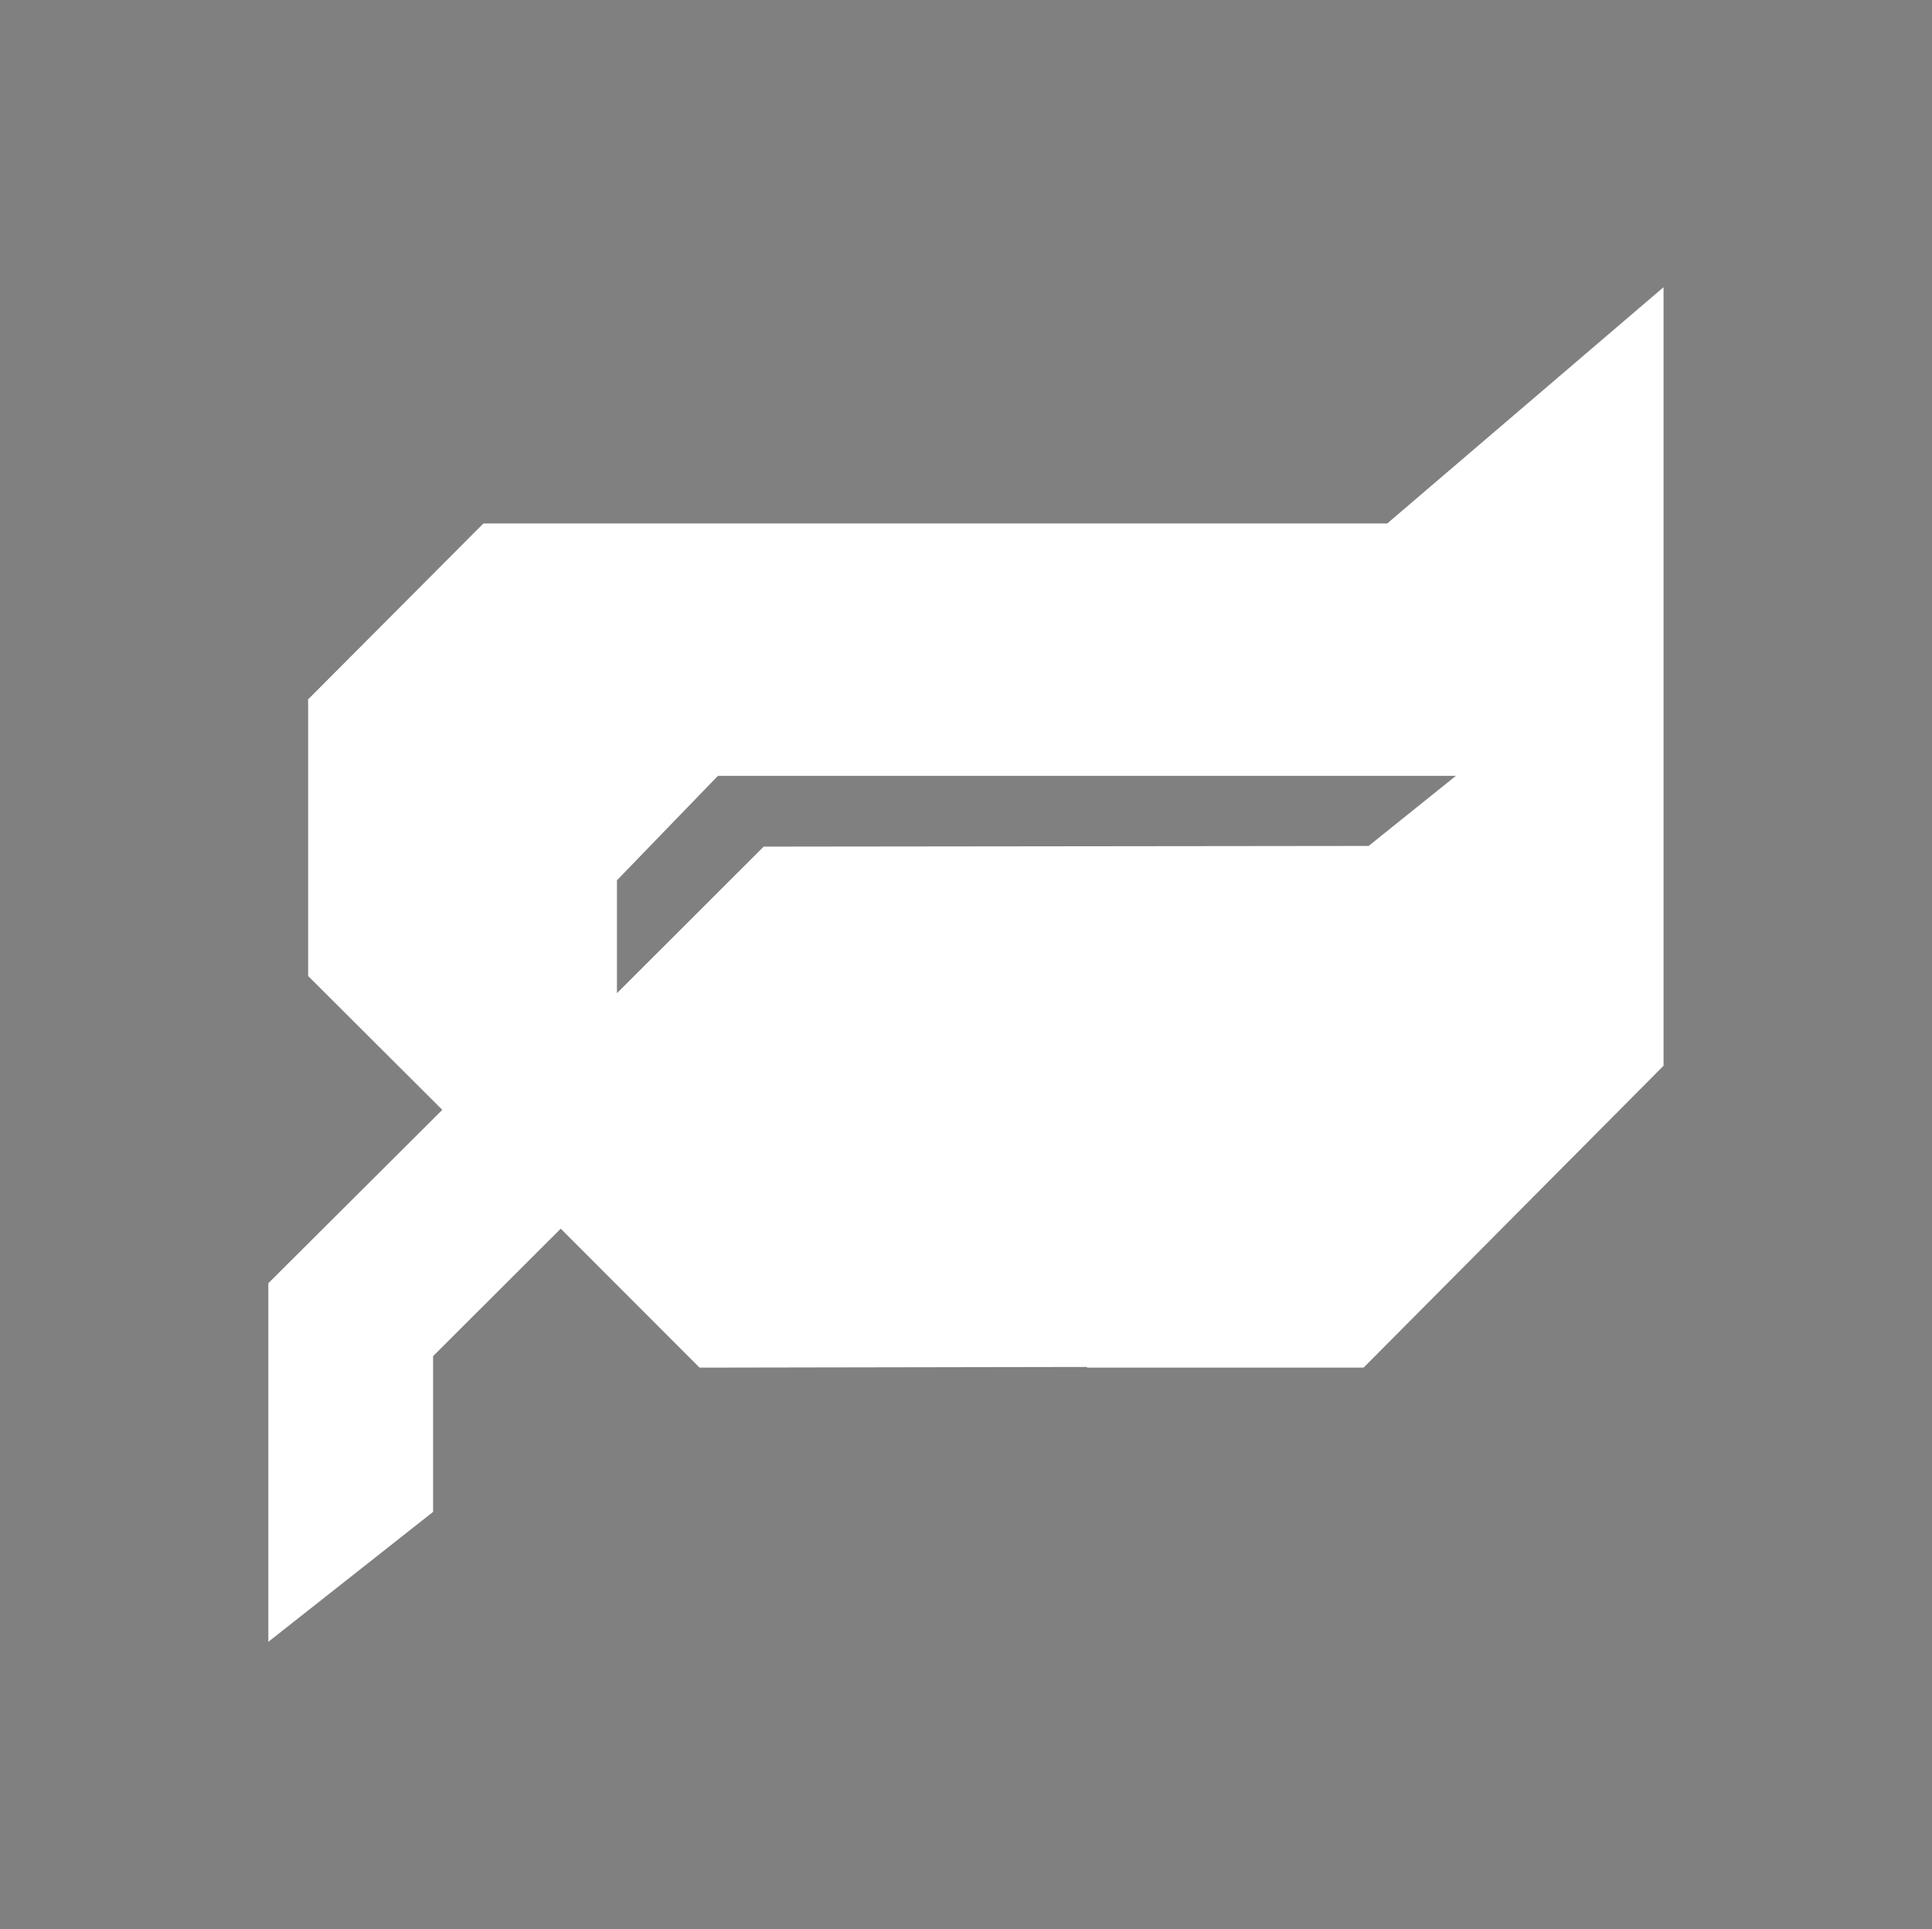 <svg xmlns="http://www.w3.org/2000/svg" width="314.5" height="314" viewBox="0 0 314.5 314"><rect x="0" y="0" width="314.5" height="314" fill="#808080" stroke="none"/><defs><style>.bb133f46-4a4c-4f40-af2c-d2592e249907{fill:#5400e7;}.bdb335ee-6218-49b3-b768-bd804198d929{fill:#fff;}</style></defs><g id="e488e097-71a0-4a9a-85b0-49f9356aa7d3" data-name="Layer 2"><g id="e18b1150-3cc1-43a8-911f-b901c0fac4b7" data-name="Layer 1"><polyline class="bb133f46-4a4c-4f40-af2c-d2592e249907" points="0 0 140.87 0 314.5 0"/><polyline class="bb133f46-4a4c-4f40-af2c-d2592e249907" points="314.5 314 126.12 314 0 314"/><g id="b4f1771f-ccd0-4535-9b0b-84c3753ef303" data-name="Elemental"><path class="bdb335ee-6218-49b3-b768-bd804198d929" d="M225.82,85.21H78.69L50.26,113.74h-.1v45.13L72,180.66,43.68,208.88v58.37L70.5,246.1V220.75L91.28,200l22.6,22.62,63-.11.09.11h45l48.83-49.14V46.75Zm-101.5,52.6-23.89,23.86V143.29l16.44-17H237l-14.21,11.41Z"/></g></g></g></svg>